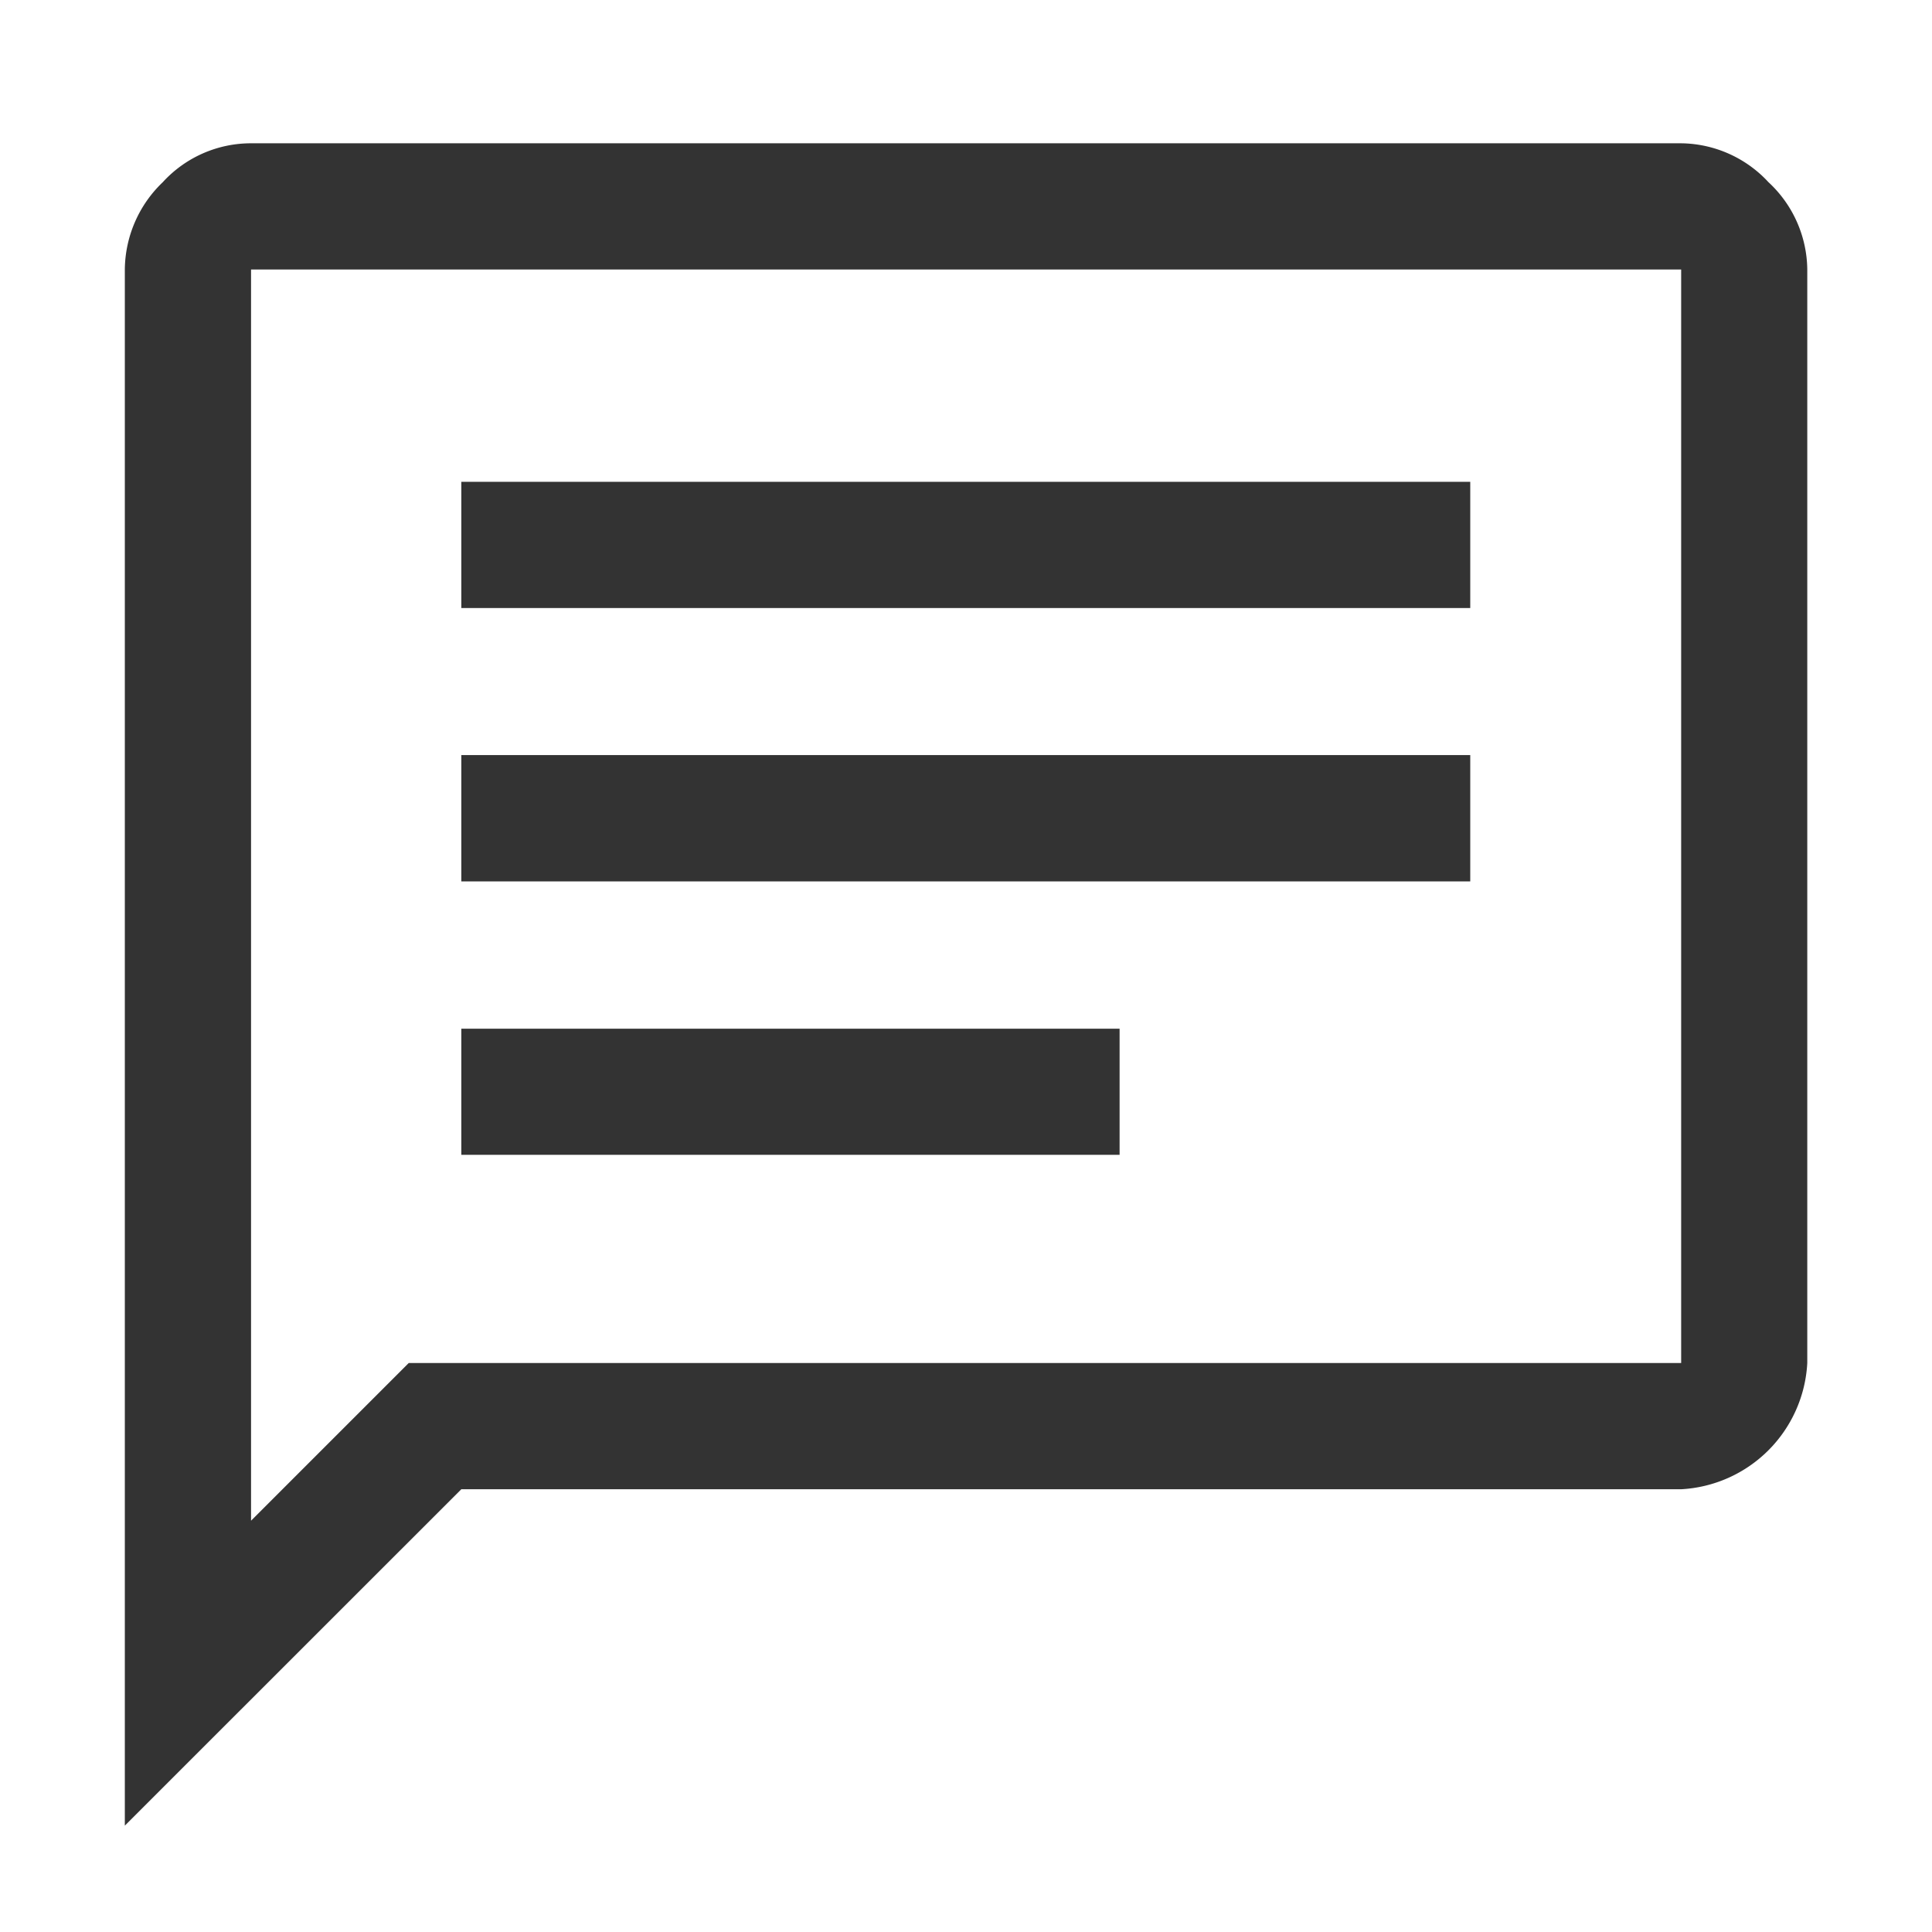 <svg xmlns="http://www.w3.org/2000/svg" width="18" height="18" viewBox="0 0 18 18">
  <g id="document_icon" transform="translate(-24.043 -223.862)">
    <rect id="Rectangle_3945" data-name="Rectangle 3945" width="18" height="18" transform="translate(24.043 223.862)" fill="#8087b7" opacity="0"/>
    <path id="chat_FILL0_wght400_GRAD0_opsz48_2_" data-name="chat_FILL0_wght400_GRAD0_opsz48 (2)" d="M7.135,13.424h6.133V12.249H7.135Zm0-2.547h9.4V9.7h-9.4Zm0-2.547h9.4V7.154h-9.4ZM4,19.674V5.176a1.139,1.139,0,0,1,.353-.813A1.113,1.113,0,0,1,5.176,4H18.5a1.124,1.124,0,0,1,.813.362,1.124,1.124,0,0,1,.362.813V15.364A1.244,1.244,0,0,1,18.5,16.54H7.135Zm1.176-2.841,1.469-1.469H18.5V5.176H5.176Zm0-11.658v0Z" transform="translate(21.206 221.197)" fill="#333"/>
  </g>
</svg>
